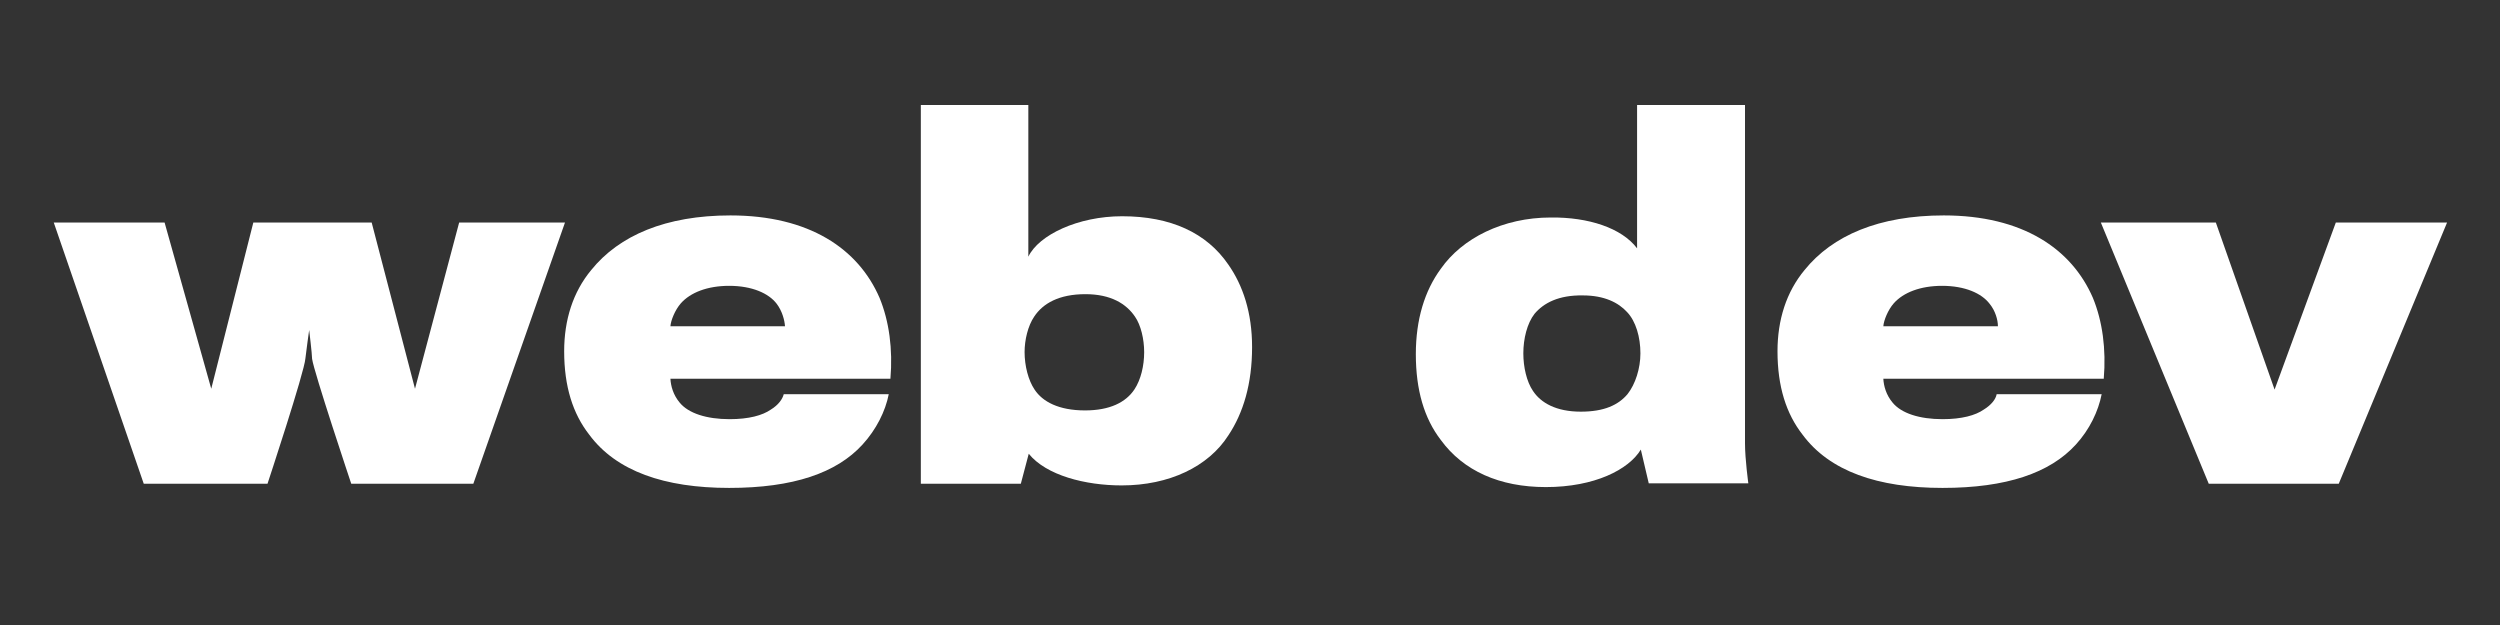 <?xml version="1.0" encoding="utf-8"?>
<!-- Generator: Adobe Illustrator 24.1.0, SVG Export Plug-In . SVG Version: 6.00 Build 0)  -->
<svg version="1.1" id="Layer_1" xmlns="http://www.w3.org/2000/svg" xmlns:xlink="http://www.w3.org/1999/xlink" x="0px" y="0px"
	 viewBox="0 0 60 15" style="enable-background:new 0 0 60 15;" xml:space="preserve">
<rect x="0" y="0" width="60" height="15" fill="#333333" stroke="none"/>
<style type="text/css">
	.st0{fill:#FFFFFF;}
</style>
<g>
	<path class="st0" d="M11.36,11.61H8.43c0,0-0.9-2.69-0.94-3C7.49,8.5,7.42,7.92,7.42,7.92S7.34,8.49,7.33,8.6
		c-0.02,0.32-0.91,3.01-0.91,3.01H3.45L1.29,5.34h2.66l1.12,3.99l1.01-3.99h2.84l1.04,3.99l1.06-3.99h2.54L11.36,11.61z"/>
	<path class="st0" d="M20.7,10.67c-0.62,0.68-1.66,1.04-3.2,1.04c-1.55,0-2.71-0.4-3.36-1.28c-0.39-0.5-0.6-1.15-0.6-2
		c0-0.75,0.21-1.42,0.65-1.95c0.67-0.83,1.79-1.31,3.34-1.31c1.89,0,3.07,0.8,3.58,1.98c0.23,0.56,0.32,1.23,0.26,1.94h-5.28
		c0.01,0.18,0.07,0.39,0.22,0.57c0.21,0.26,0.65,0.4,1.2,0.4c0.46,0,0.79-0.09,0.99-0.23c0.18-0.11,0.28-0.25,0.31-0.37h2.52
		C21.25,9.87,21.03,10.31,20.7,10.67z M18.64,7.29c-0.19-0.25-0.59-0.43-1.14-0.43c-0.52,0-0.93,0.16-1.16,0.42
		c-0.14,0.16-0.24,0.41-0.25,0.55h2.75C18.83,7.68,18.77,7.46,18.64,7.29z"/>
	<path class="st0" d="M29.48,6.35c0.35,0.5,0.57,1.15,0.57,1.98c0,0.88-0.21,1.58-0.57,2.12c-0.48,0.75-1.42,1.2-2.56,1.2
		c-0.87,0-1.81-0.24-2.23-0.76l-0.19,0.72H22.1V2.52h2.58v3.64c0.25-0.52,1.19-0.97,2.25-0.97C28.1,5.19,28.96,5.59,29.48,6.35z
		 M24.82,7.6c-0.15,0.22-0.23,0.56-0.23,0.85c0,0.33,0.09,0.68,0.24,0.9c0.19,0.29,0.58,0.5,1.21,0.5c0.59,0,0.98-0.19,1.19-0.51
		c0.15-0.23,0.23-0.56,0.23-0.89c0-0.31-0.08-0.65-0.22-0.85c-0.21-0.31-0.58-0.54-1.19-0.54C25.42,7.06,25.03,7.28,24.82,7.6z"/>
	<path class="st0" d="M39.29,5.96V2.52h2.59c0,0,0,6.29,0,8.12c0,0.38,0.08,0.96,0.08,0.96h-2.39l-0.19-0.81
		c-0.29,0.48-1.11,0.9-2.28,0.9c-1.11,0-1.98-0.39-2.52-1.13c-0.4-0.52-0.6-1.2-0.6-2.06c0-0.83,0.21-1.52,0.6-2.05
		c0.51-0.73,1.49-1.23,2.64-1.23C38.12,5.21,38.92,5.47,39.29,5.96z M36.83,7.53c-0.18,0.23-0.27,0.6-0.27,0.95
		c0,0.33,0.08,0.68,0.23,0.9c0.19,0.29,0.56,0.5,1.15,0.5c0.56,0,0.9-0.16,1.12-0.42c0.19-0.24,0.31-0.62,0.31-0.98
		c0-0.39-0.11-0.77-0.32-0.99c-0.21-0.23-0.55-0.4-1.06-0.4C37.41,7.08,37.05,7.27,36.83,7.53z"/>
	<path class="st0" d="M49.82,10.67c-0.62,0.68-1.66,1.04-3.2,1.04c-1.55,0-2.71-0.4-3.36-1.28c-0.39-0.5-0.6-1.15-0.6-2
		c0-0.75,0.21-1.42,0.65-1.95c0.67-0.83,1.79-1.31,3.34-1.31c1.89,0,3.07,0.8,3.58,1.98c0.23,0.56,0.32,1.23,0.26,1.94H45.2
		c0.01,0.18,0.07,0.39,0.22,0.57c0.21,0.26,0.65,0.4,1.2,0.4c0.46,0,0.79-0.09,0.99-0.23c0.18-0.11,0.29-0.25,0.31-0.37h2.52
		C50.36,9.87,50.15,10.31,49.82,10.67z M47.75,7.29c-0.19-0.25-0.59-0.43-1.14-0.43c-0.52,0-0.93,0.16-1.16,0.42
		c-0.14,0.16-0.24,0.41-0.25,0.55h2.75C47.95,7.68,47.89,7.46,47.75,7.29z"/>
	<path class="st0" d="M56.13,11.61h-3.12l-2.59-6.27h2.76l1.41,4.01l1.47-4.01h2.67L56.13,11.61z"/>
</g>
</svg>
